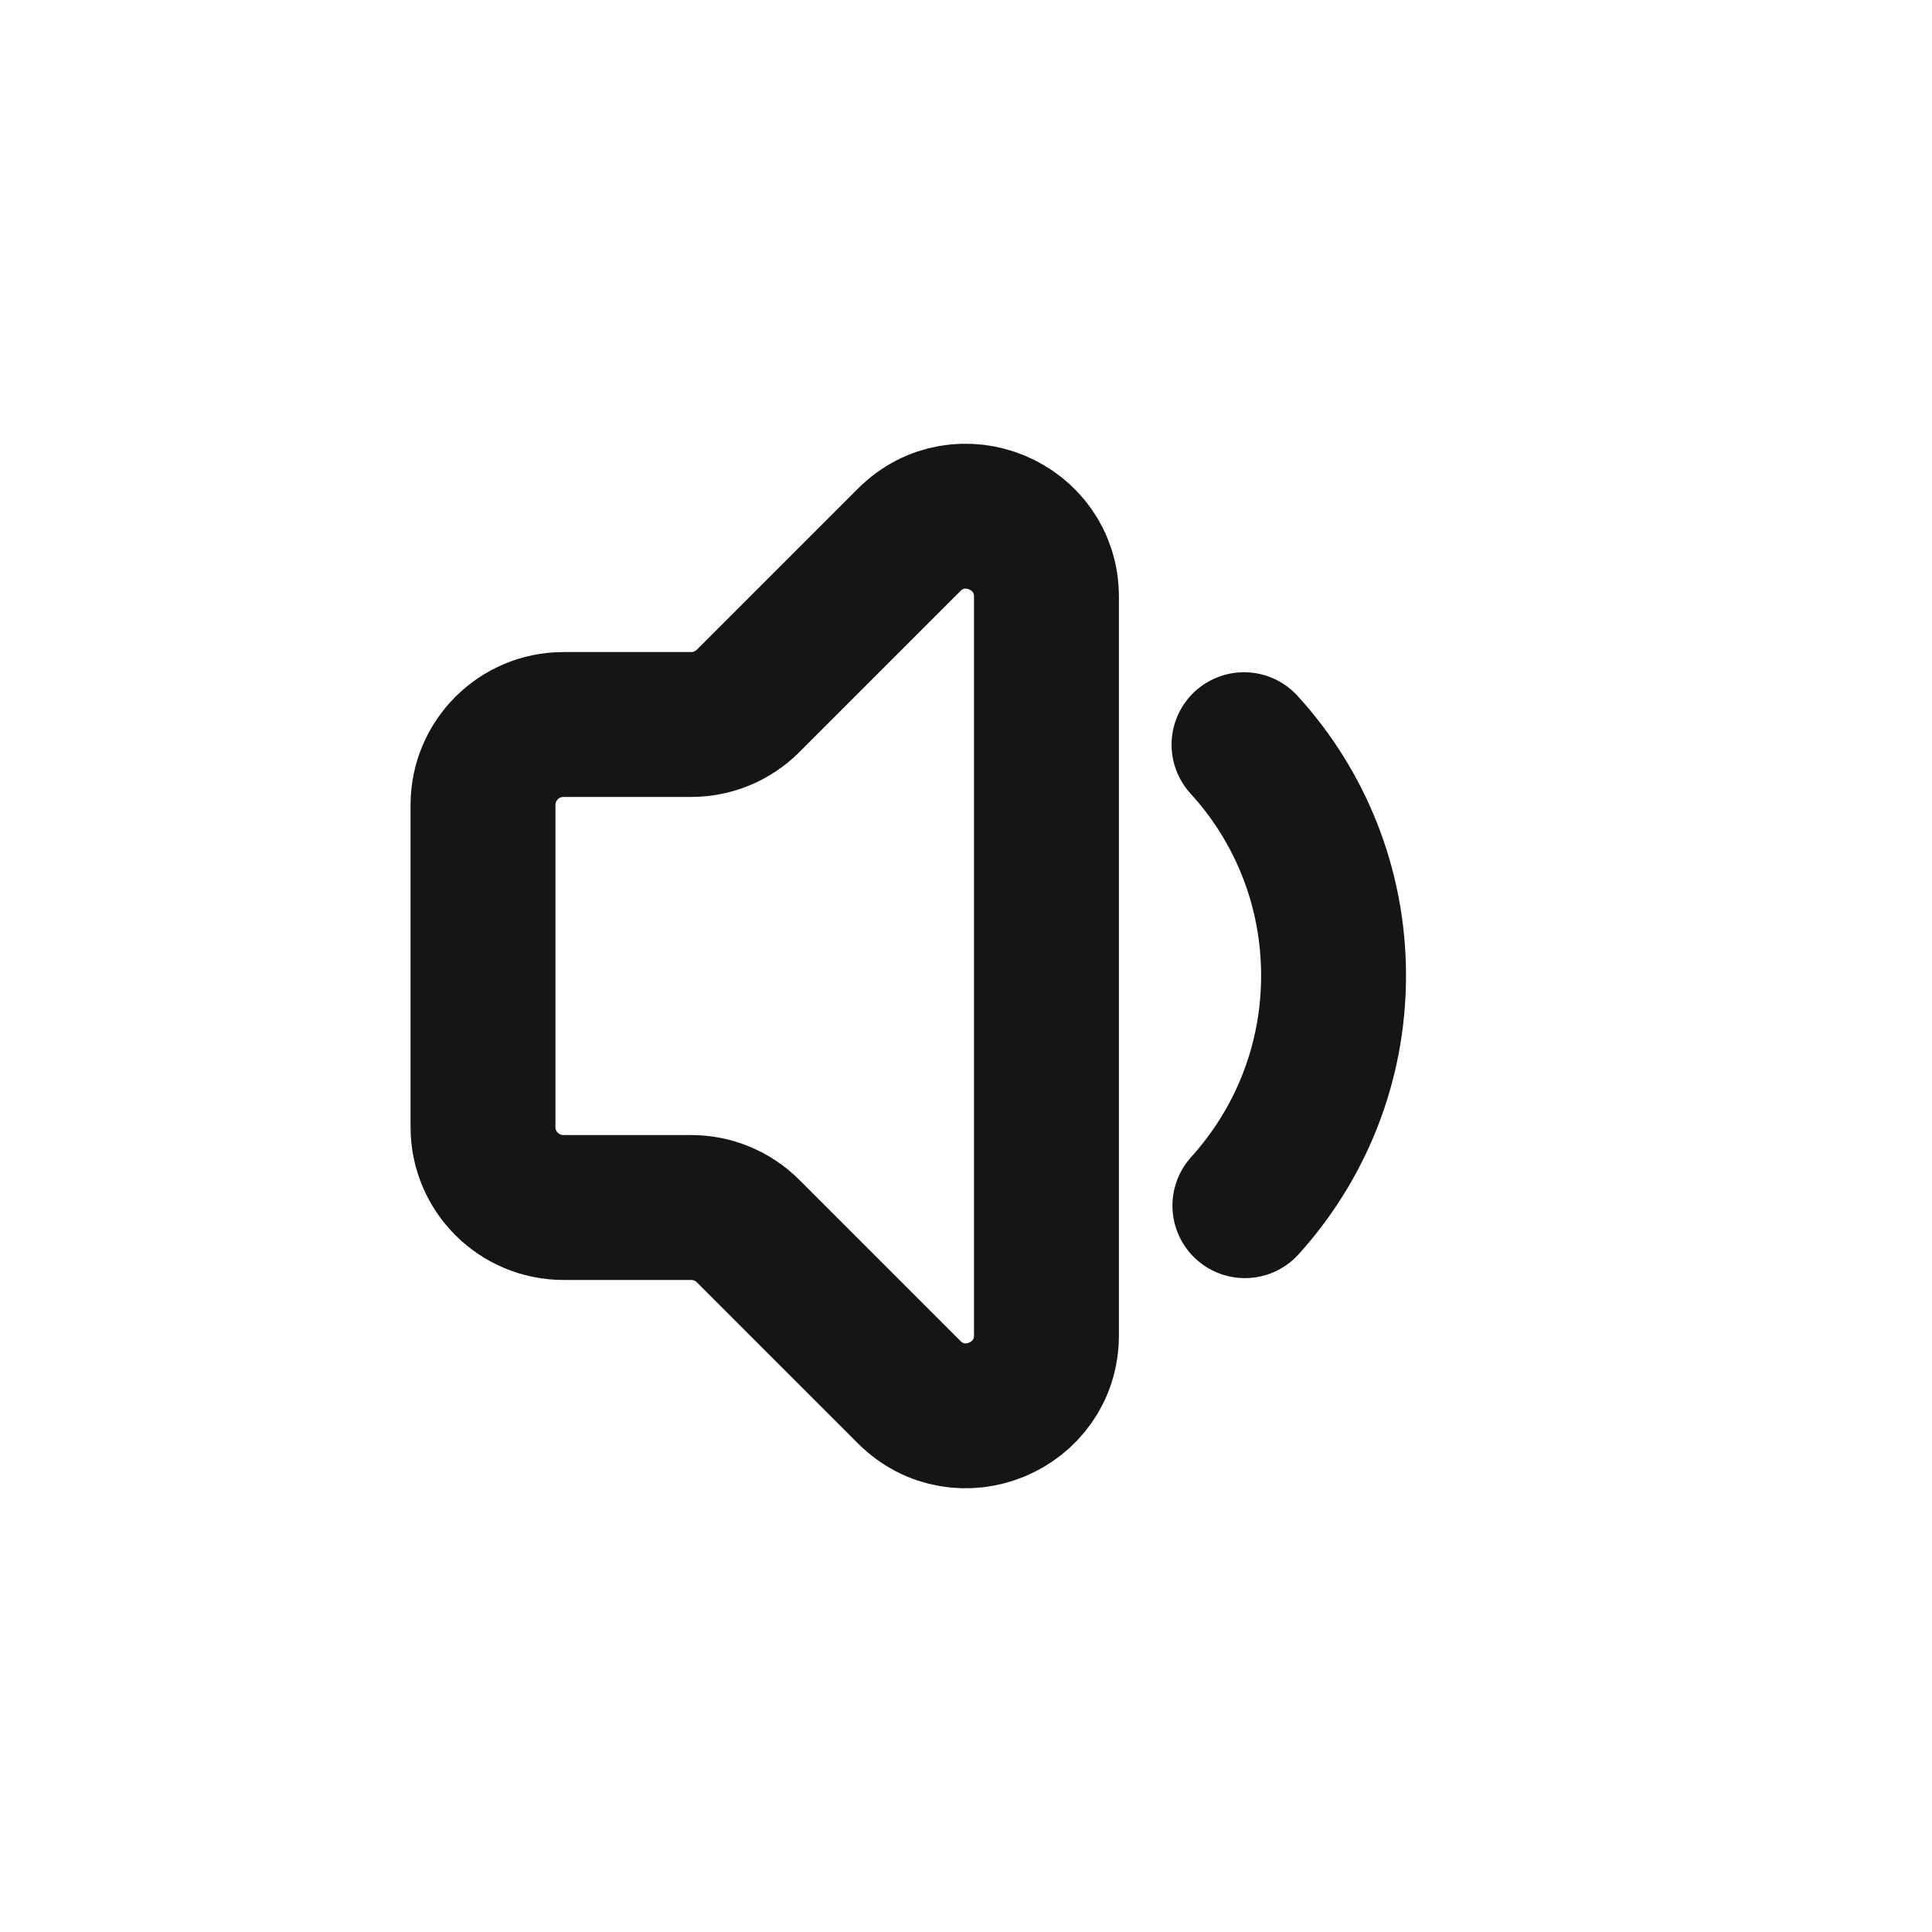 <svg width="20" height="20" viewBox="0 0 20 20" fill="none" xmlns="http://www.w3.org/2000/svg">
<path d="M10.833 13.822V6.179C10.833 5.436 9.936 5.064 9.411 5.589L7.744 7.256C7.588 7.412 7.376 7.5 7.155 7.5H5.833C5.373 7.5 5 7.873 5 8.333V11.667C5 12.127 5.373 12.5 5.833 12.5H7.155C7.376 12.5 7.588 12.588 7.744 12.744L9.411 14.411C9.936 14.936 10.833 14.564 10.833 13.822Z" stroke="#151515" stroke-width="1.5" stroke-linecap="round"/>
<path d="M12.878 7.709C13.454 8.339 13.805 9.178 13.805 10.1C13.805 11.016 13.457 11.851 12.887 12.481" stroke="#151515" stroke-width="1.5" stroke-linecap="round"/>
</svg>
